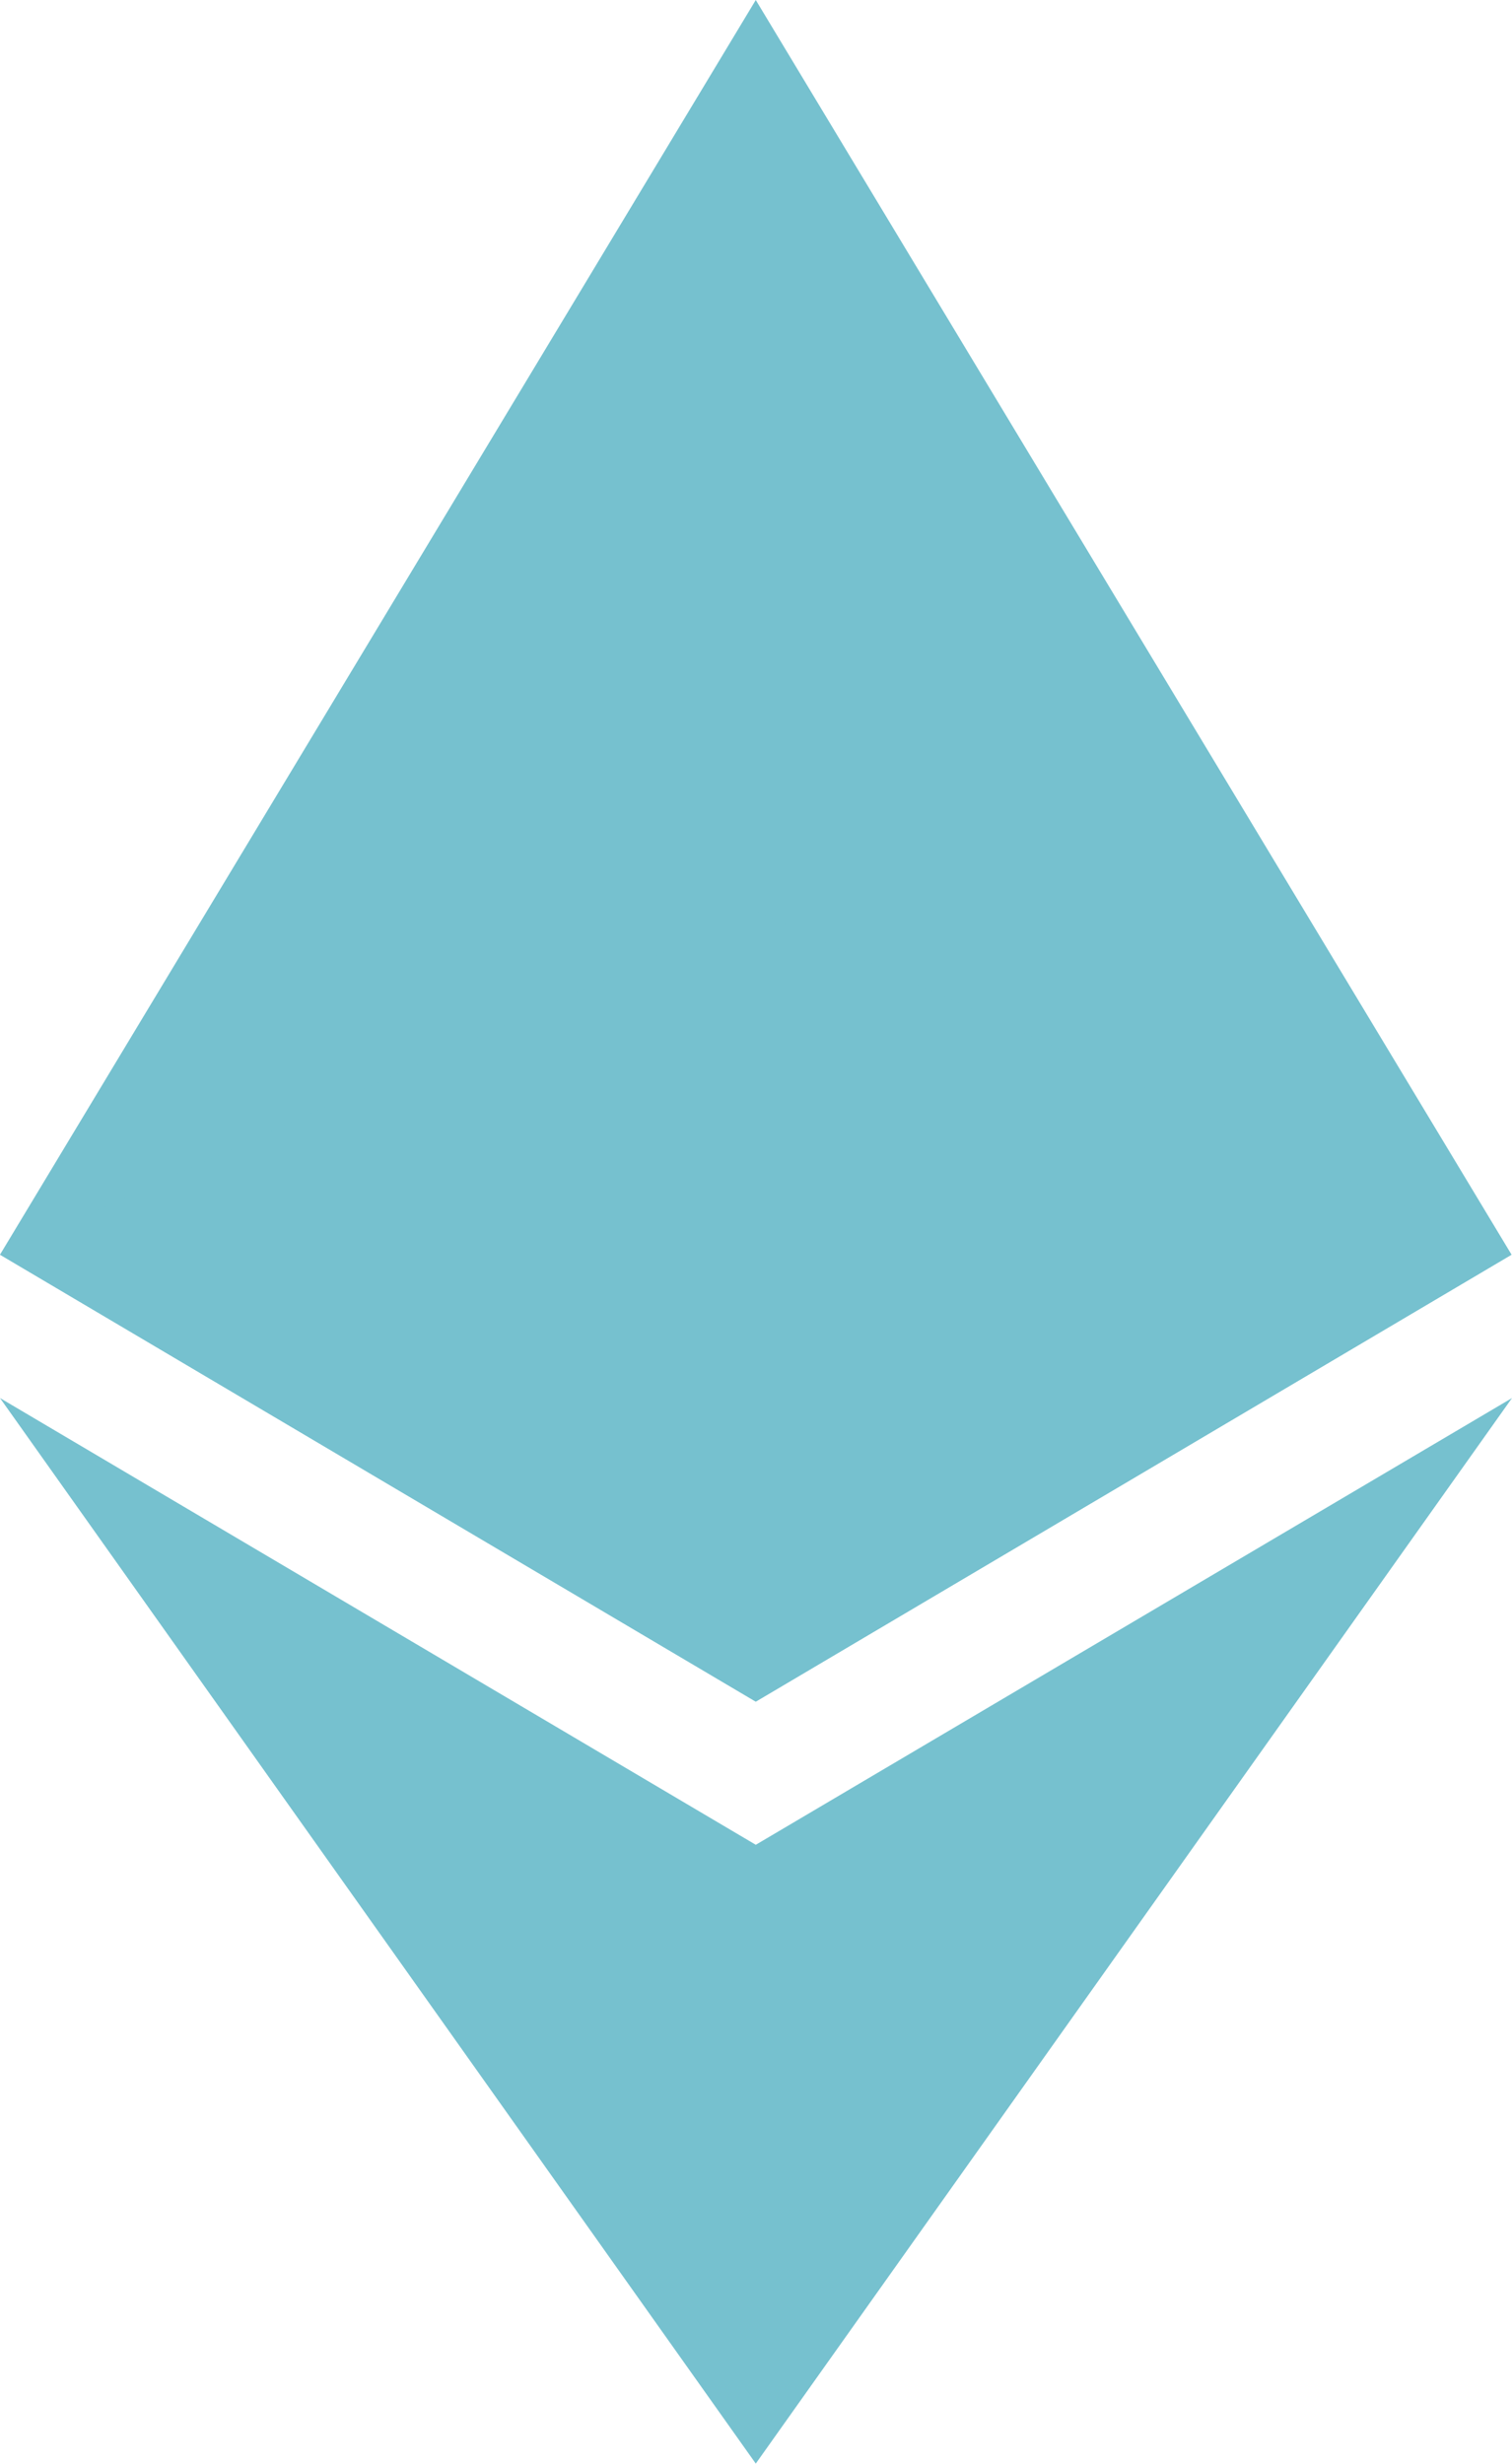 <?xml version="1.0" encoding="UTF-8" standalone="no"?>
<svg width="256px" height="417px" viewBox="0 0 256 417" version="1.1" xmlns="http://www.w3.org/2000/svg" xmlns:xlink="http://www.w3.org/1999/xlink" preserveAspectRatio="xMidYMid">
	<g>
		<polygon fill="#76c1cf" points="127.961 0 125.166 9.5 125.166 285.168 127.961 287.958 255.923 212.32"/>
		<polygon fill="#76c1cf" points="127.962 0 0 212.32 127.962 287.959 127.962 154.158"/>
		<polygon fill="#76c1cf" points="127.961 312.187 126.386 314.107 126.386 412.306 127.961 416.907 255.999 236.587"/>
		<polygon fill="#76c1cf" points="127.962 416.905 127.962 312.185 0 236.585"/>
		<polygon fill="#76c1cf" points="127.961 287.958 255.921 212.321 127.961 154.159"/>
		<polygon fill="#76c1cf" points="0.001 212.321 127.961 287.958 127.961 154.159"/>
	</g>
</svg>
